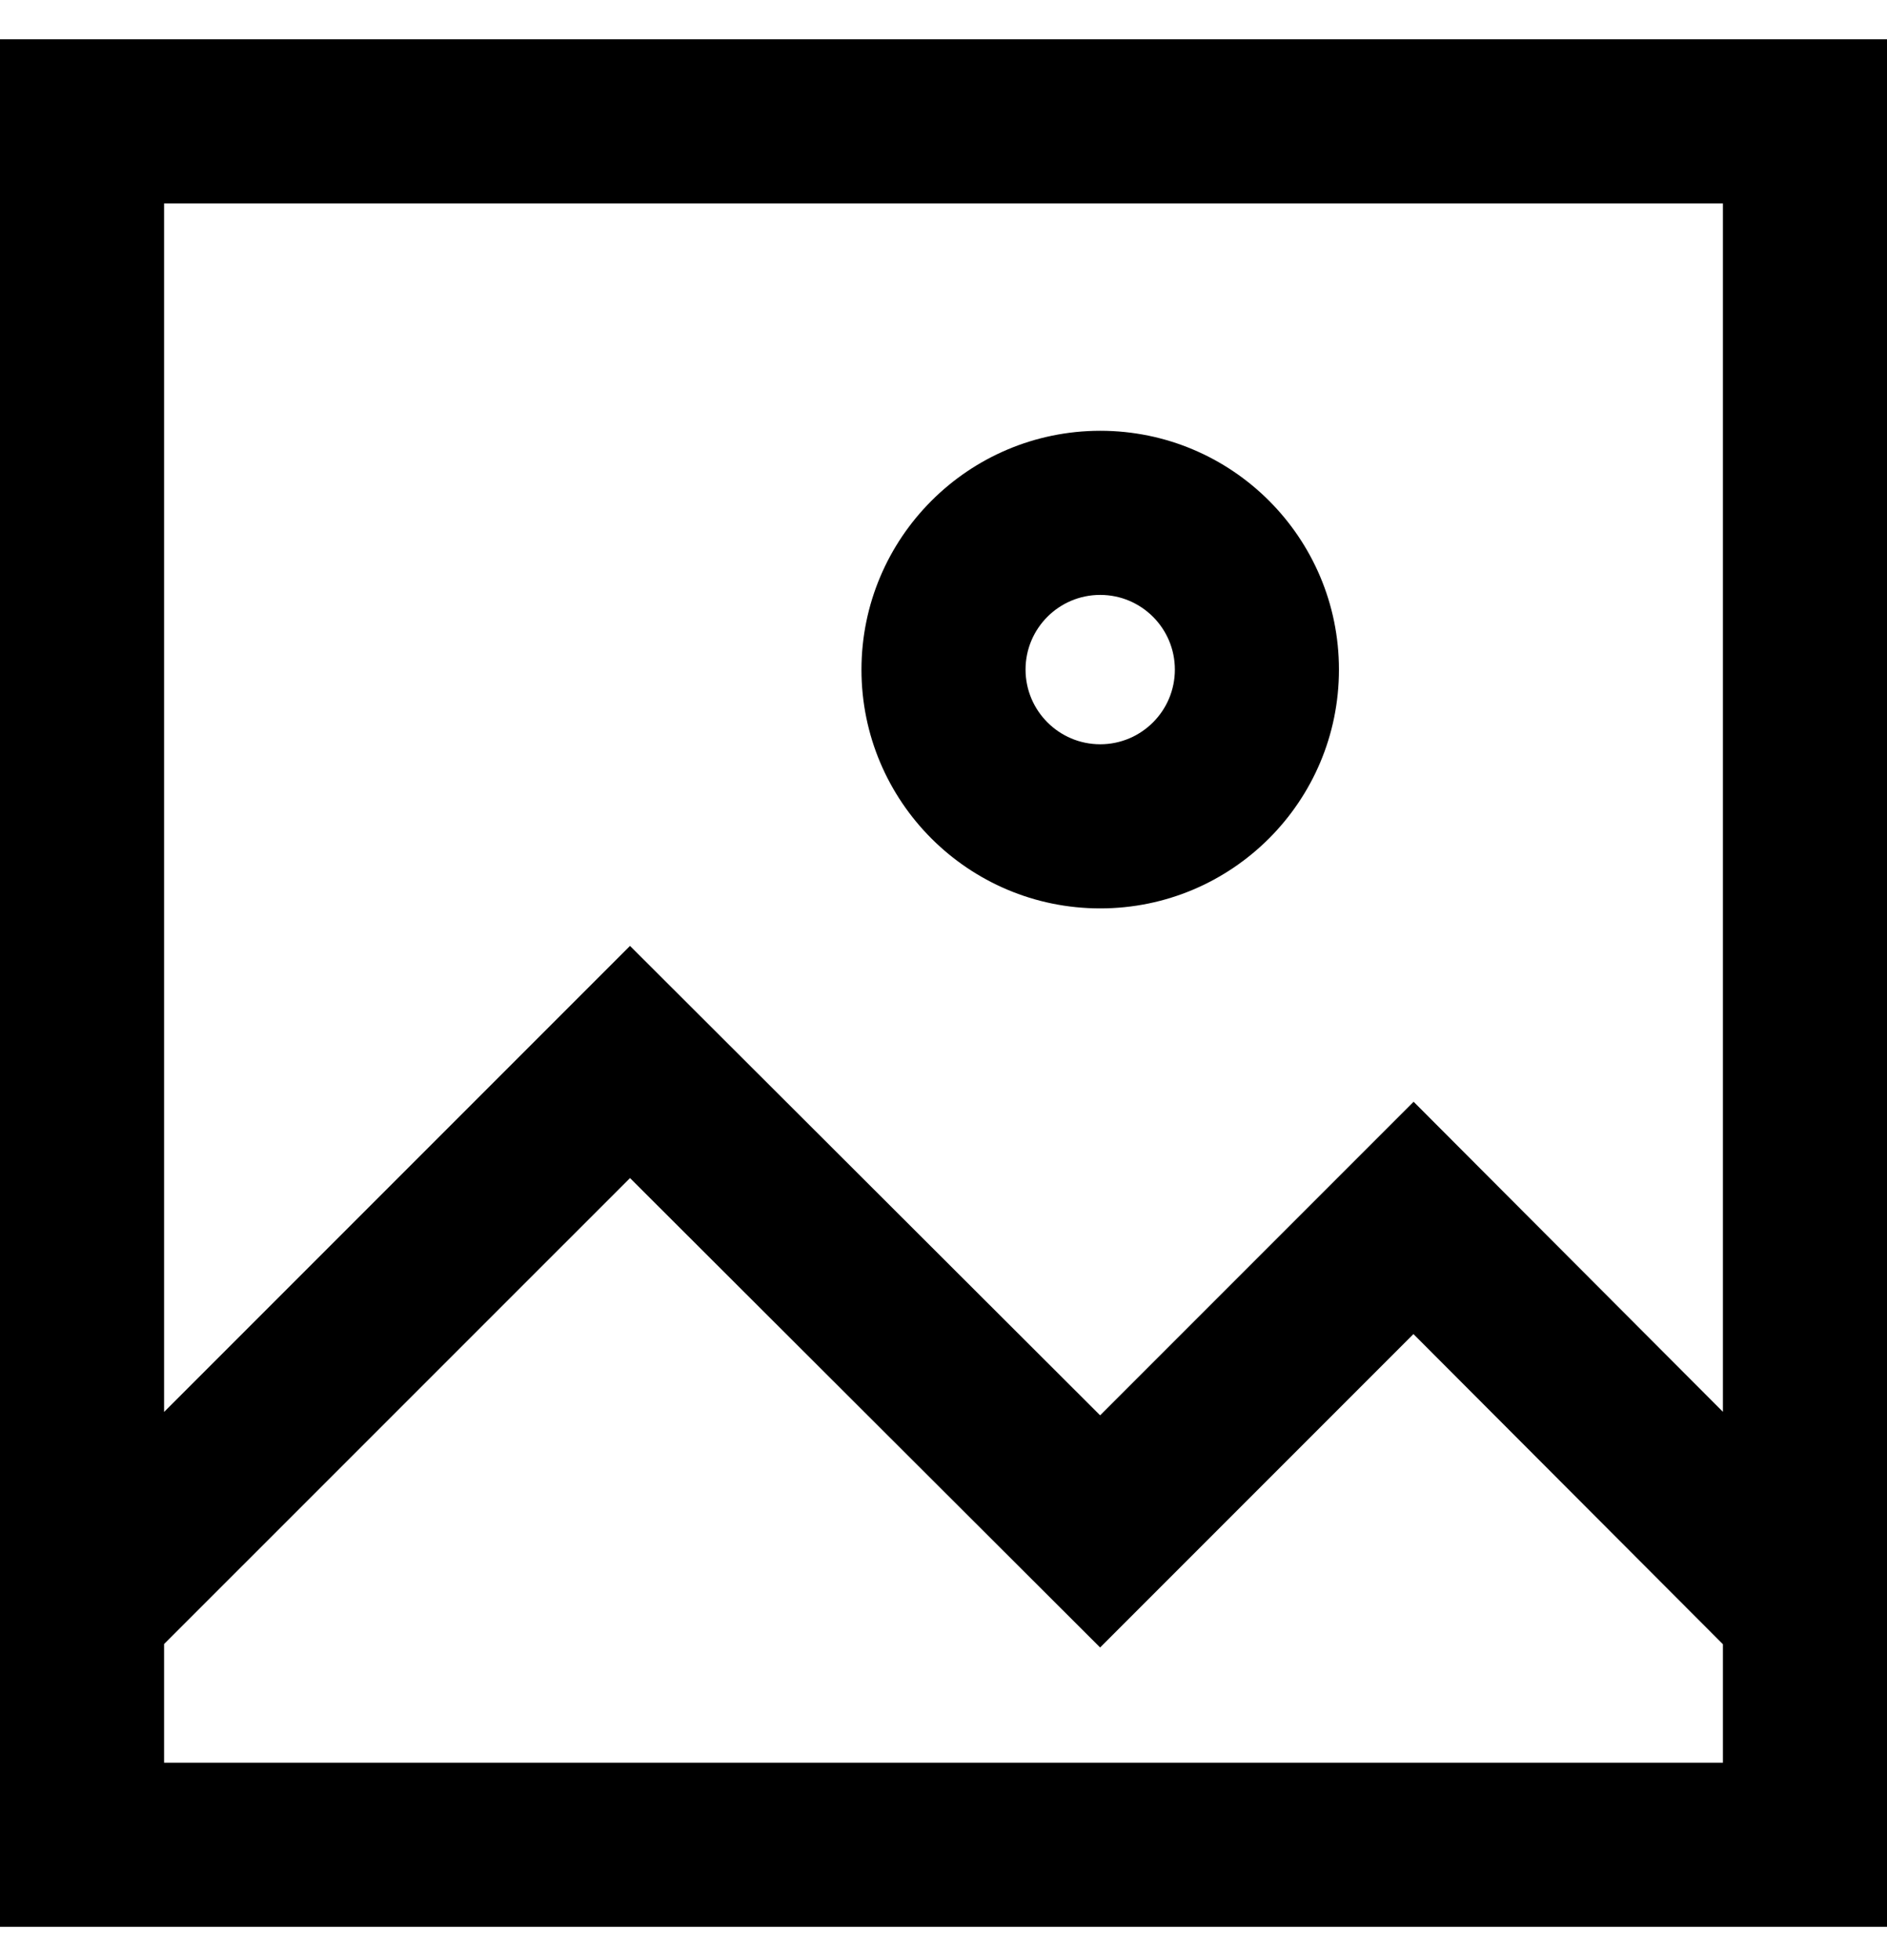 <svg xmlns="http://www.w3.org/2000/svg" viewBox="0 0 1024 1063.18"><path d="M0 21.333h1024v1024H0zm934.957 89.043H89.044V956.29h845.913zM76 904.956l-62.955-62.954 328.838-328.838 255.11 254.664L767.11 597.71l243.847 244.38L947.914 905 767.022 723.75l-170.03 170.03-255.11-254.664zm521.037-671.254c71.553 0 129.558 58.005 129.558 129.558S668.59 492.818 597.037 492.818 467.48 434.813 467.48 363.26c.075-71.522 58.035-129.482 129.55-129.558h.007zm0 170.073c22.376 0 40.515-18.14 40.515-40.515s-18.14-40.515-40.515-40.515c-22.376 0-40.515 18.14-40.515 40.515.025 22.366 18.15 40.49 40.512 40.515h.002z"/></svg>